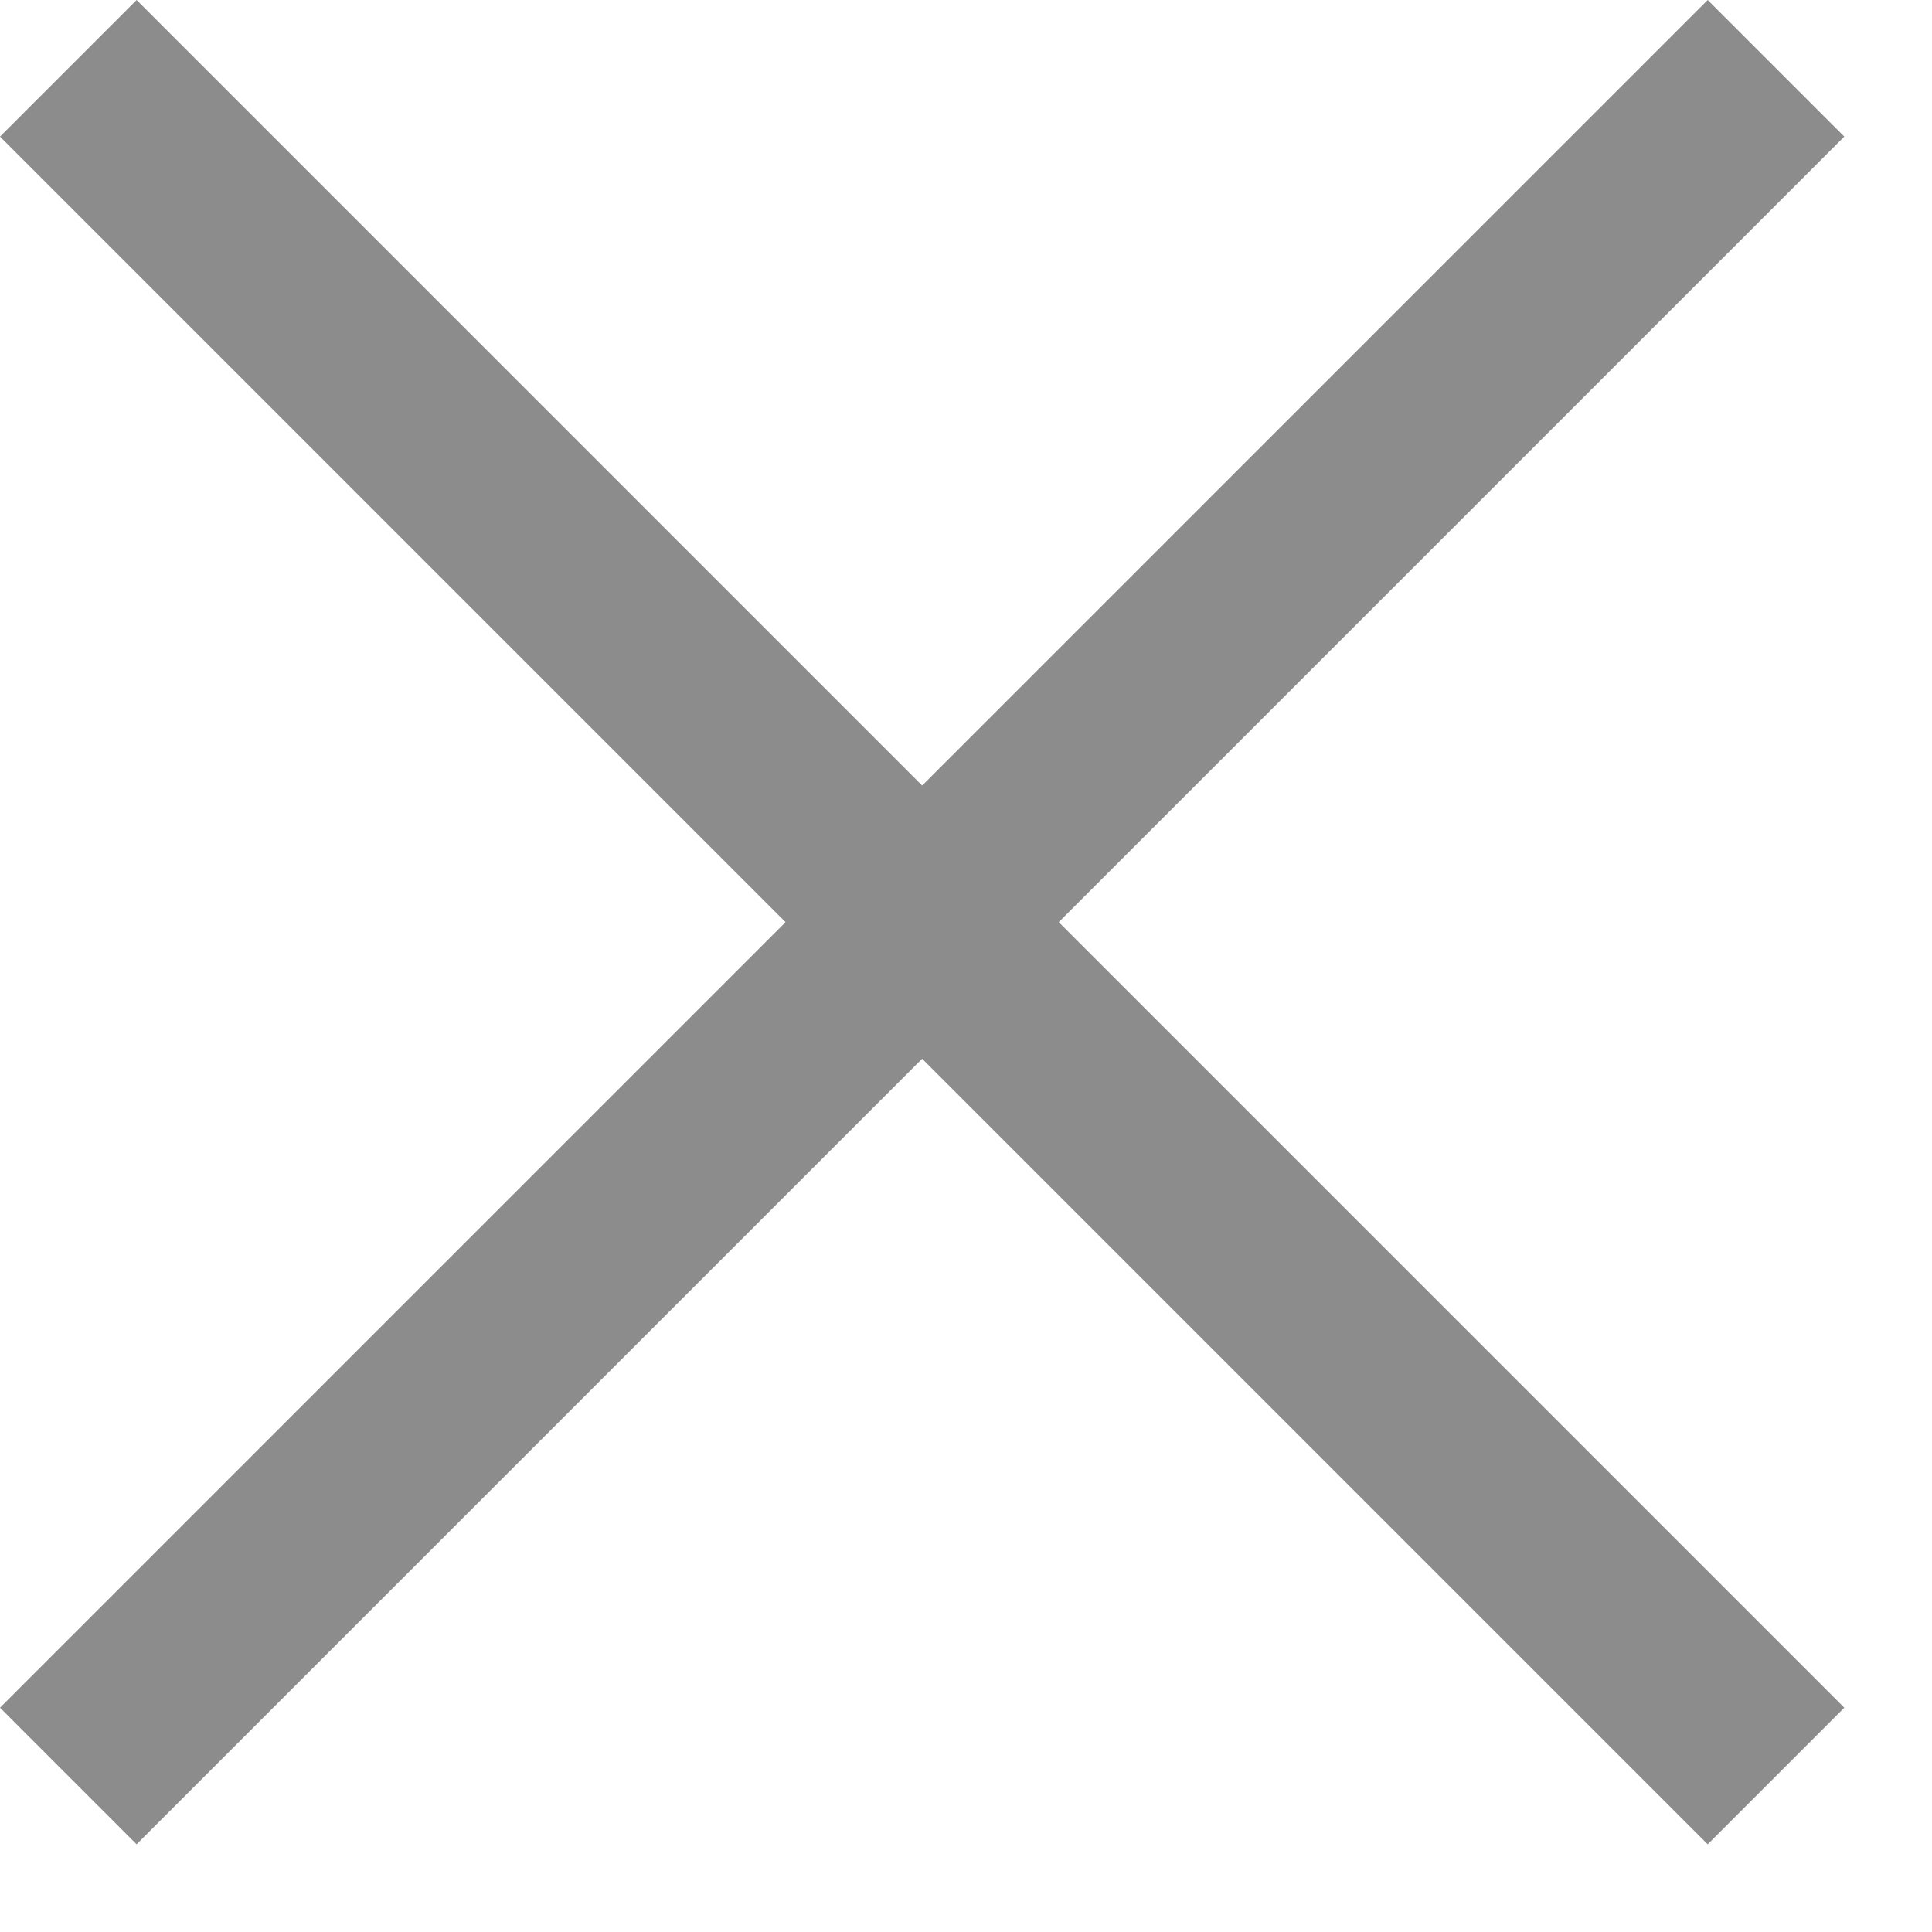 <svg width="20" height="20" viewBox="0 0 20 20" fill="none" xmlns="http://www.w3.org/2000/svg">
<path d="M19.092 17.678L17.678 19.092L0 1.414L1.414 0L19.092 17.678Z" fill="#8C8C8D"/>
<path d="M17.678 1.98927e-06L19.092 1.414L1.414 19.092L0 17.678L17.678 1.98927e-06Z" fill="#8C8C8D"/>
</svg>
